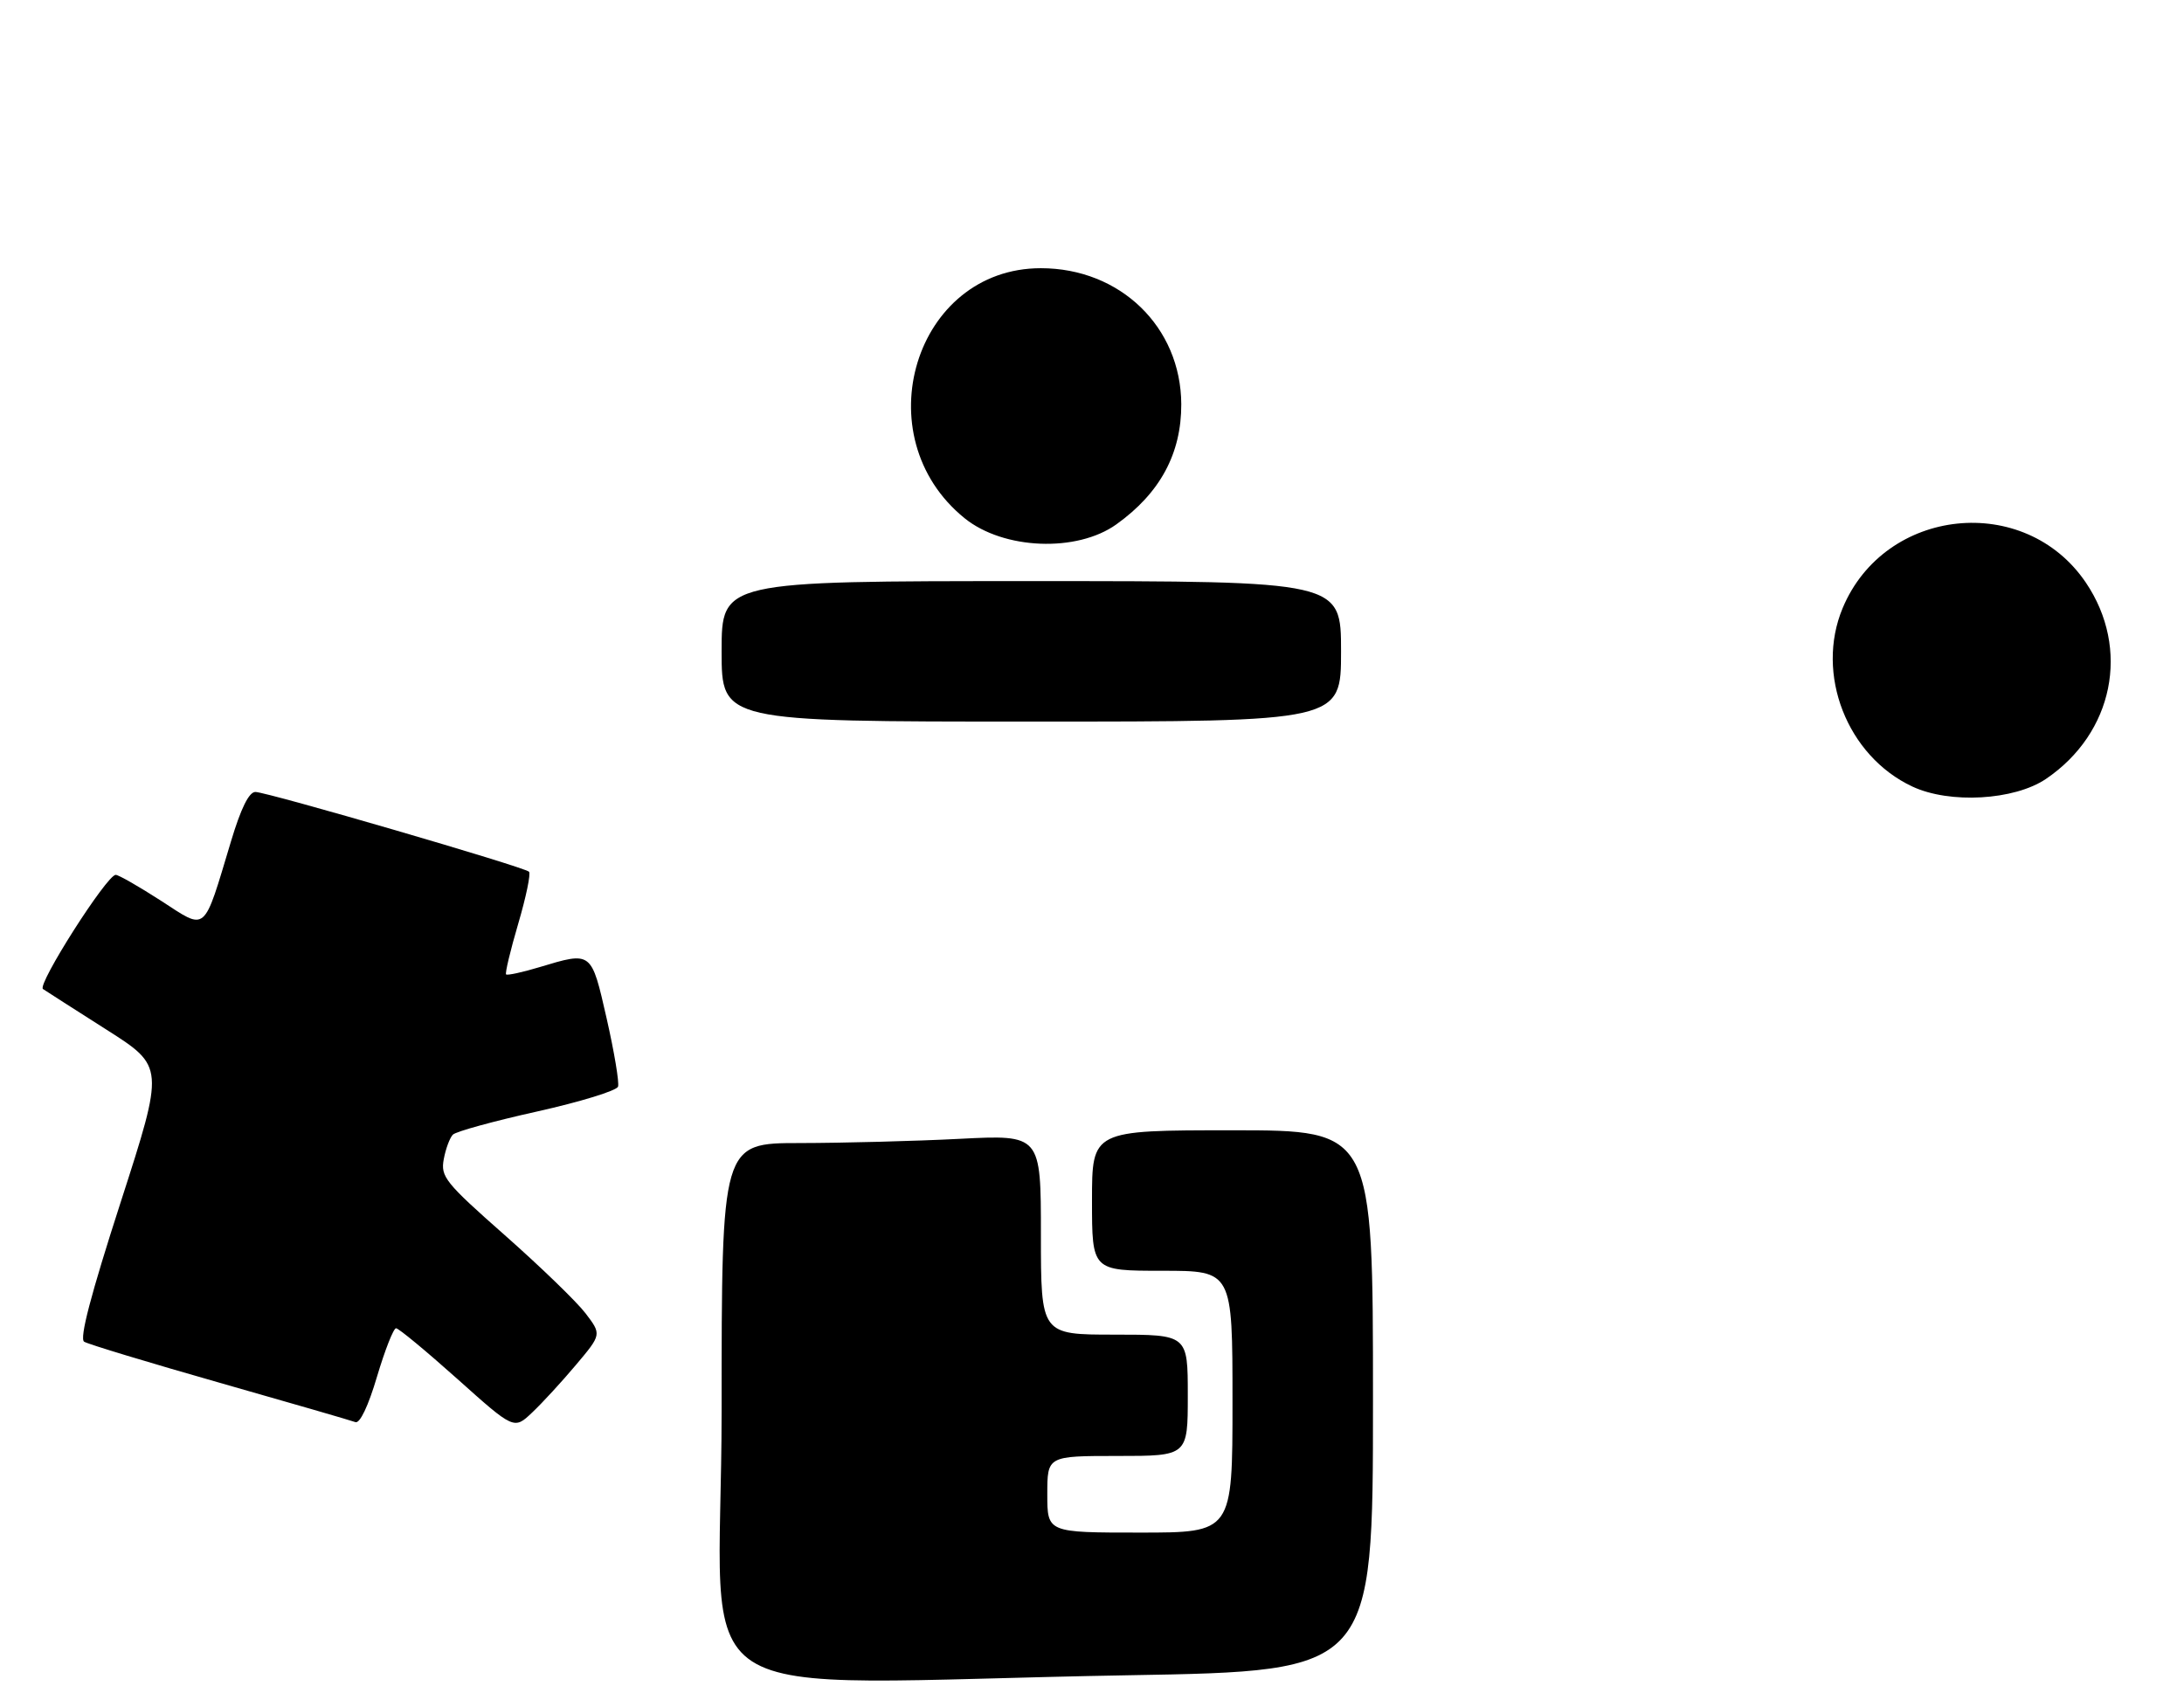 <?xml version="1.0" encoding="UTF-8" standalone="no"?>
<!DOCTYPE svg PUBLIC "-//W3C//DTD SVG 1.1//EN" "http://www.w3.org/Graphics/SVG/1.1/DTD/svg11.dtd" >
<svg xmlns="http://www.w3.org/2000/svg" xmlns:xlink="http://www.w3.org/1999/xlink" version="1.1" viewBox="0 0 342 264">
 <g >
 <path fill="currentColor"
d=" M 176.75 262.34 C 215.00 261.68 215.00 261.68 215.00 219.34 C 215.00 177.00 215.00 177.00 193.00 177.00 C 171.00 177.00 171.00 177.00 171.00 188.00 C 171.00 199.00 171.00 199.00 182.00 199.00 C 193.00 199.00 193.00 199.00 193.00 219.50 C 193.00 240.00 193.00 240.00 178.50 240.00 C 164.00 240.00 164.00 240.00 164.00 234.00 C 164.00 228.00 164.00 228.00 175.00 228.00 C 186.00 228.00 186.00 228.00 186.00 218.50 C 186.00 209.00 186.00 209.00 174.50 209.00 C 163.00 209.00 163.00 209.00 163.00 193.35 C 163.00 177.69 163.00 177.69 150.25 178.34 C 143.24 178.70 131.99 178.99 125.25 179.00 C 113.00 179.00 113.00 179.00 113.00 221.00 C 113.00 269.10 104.49 263.58 176.75 262.34 Z  M 90.20 213.73 C 94.21 208.97 94.21 208.97 91.69 205.66 C 90.30 203.84 84.61 198.34 79.05 193.43 C 69.70 185.18 68.98 184.27 69.49 181.53 C 69.79 179.90 70.44 178.16 70.92 177.68 C 71.41 177.19 77.34 175.56 84.10 174.06 C 90.86 172.55 96.57 170.80 96.78 170.16 C 96.99 169.53 96.19 164.73 95.00 159.50 C 92.58 148.89 92.71 148.98 84.46 151.46 C 81.78 152.27 79.44 152.77 79.25 152.59 C 79.07 152.40 79.92 148.83 81.15 144.65 C 82.38 140.47 83.14 136.81 82.84 136.51 C 82.10 135.76 41.87 124.04 40.00 124.02 C 38.99 124.01 37.73 126.56 36.17 131.76 C 31.78 146.33 32.46 145.75 25.22 141.06 C 21.76 138.83 18.57 137.00 18.12 137.00 C 16.73 137.00 5.76 154.23 6.73 154.88 C 7.23 155.22 11.72 158.09 16.70 161.26 C 25.75 167.02 25.75 167.02 18.91 188.22 C 14.20 202.80 12.41 209.64 13.18 210.11 C 13.80 210.50 23.35 213.39 34.40 216.54 C 45.46 219.69 55.02 222.46 55.65 222.70 C 56.35 222.97 57.68 220.17 59.04 215.57 C 60.28 211.41 61.62 208.00 62.02 208.00 C 62.42 208.00 66.74 211.58 71.62 215.94 C 80.50 223.89 80.50 223.89 83.34 221.19 C 84.91 219.71 87.99 216.36 90.20 213.73 Z  M 320.38 121.98 C 330.96 114.81 333.64 101.60 326.63 91.23 C 317.07 77.11 295.16 79.40 288.55 95.22 C 284.23 105.56 289.24 118.39 299.46 123.17 C 305.31 125.91 315.42 125.33 320.38 121.98 Z  M 210.00 102.00 C 210.00 91.00 210.00 91.00 161.50 91.00 C 113.00 91.00 113.00 91.00 113.00 102.00 C 113.00 113.00 113.00 113.00 161.50 113.00 C 210.00 113.00 210.00 113.00 210.00 102.00 Z  M 174.82 82.11 C 181.67 77.21 185.01 71.01 184.98 63.28 C 184.92 51.20 175.42 42.00 162.99 42.00 C 143.24 42.00 135.21 68.35 151.06 81.16 C 157.15 86.08 168.64 86.54 174.82 82.11 Z "/>
</g>
</svg>